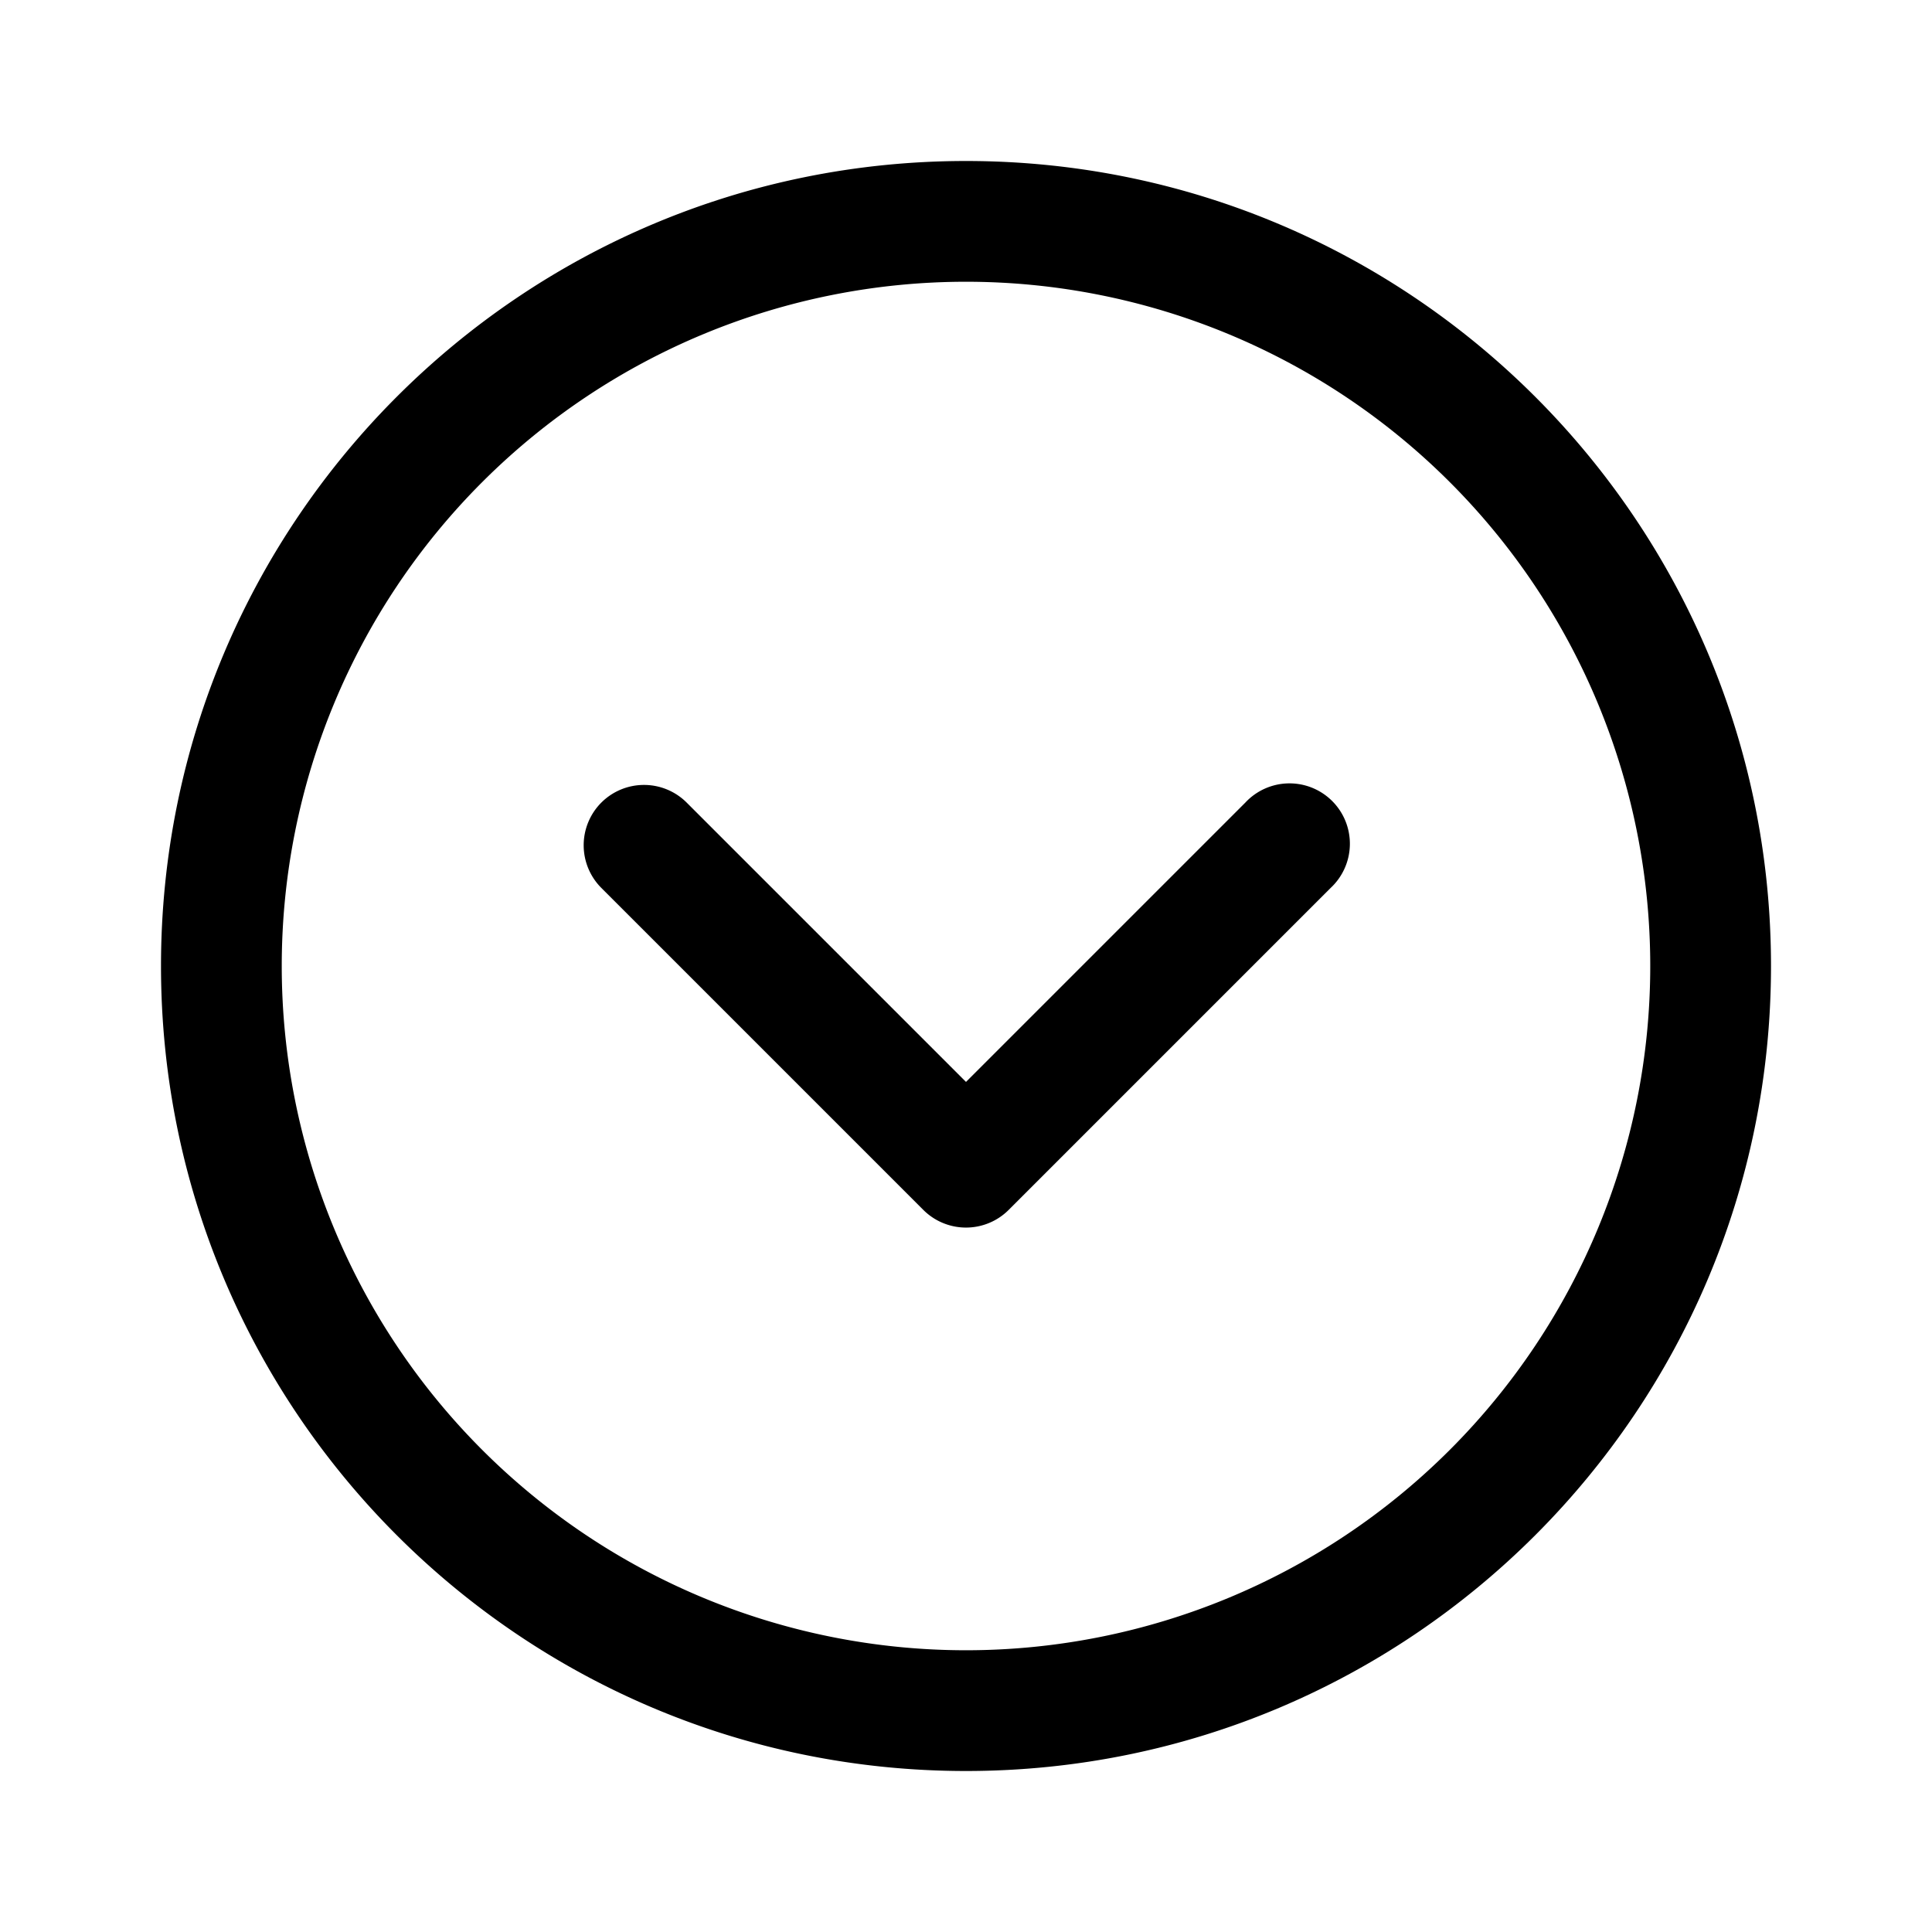 <svg xmlns="http://www.w3.org/2000/svg" width="1em" height="1em" viewBox="0 0 24 24"><path fill="currentColor" d="M12 2c5.523 0 10 4.477 10 10s-4.477 10-10 10S2 17.523 2 12S6.477 2 12 2m0 1.5a8.5 8.5 0 1 0 0 17a8.5 8.5 0 0 0 0-17M7.47 9.97a.75.75 0 0 1 1.06 0L12 13.44l3.47-3.47a.75.75 0 1 1 1.06 1.06l-4 4a.75.75 0 0 1-1.06 0l-4-4a.75.75 0 0 1 0-1.06"/></svg>